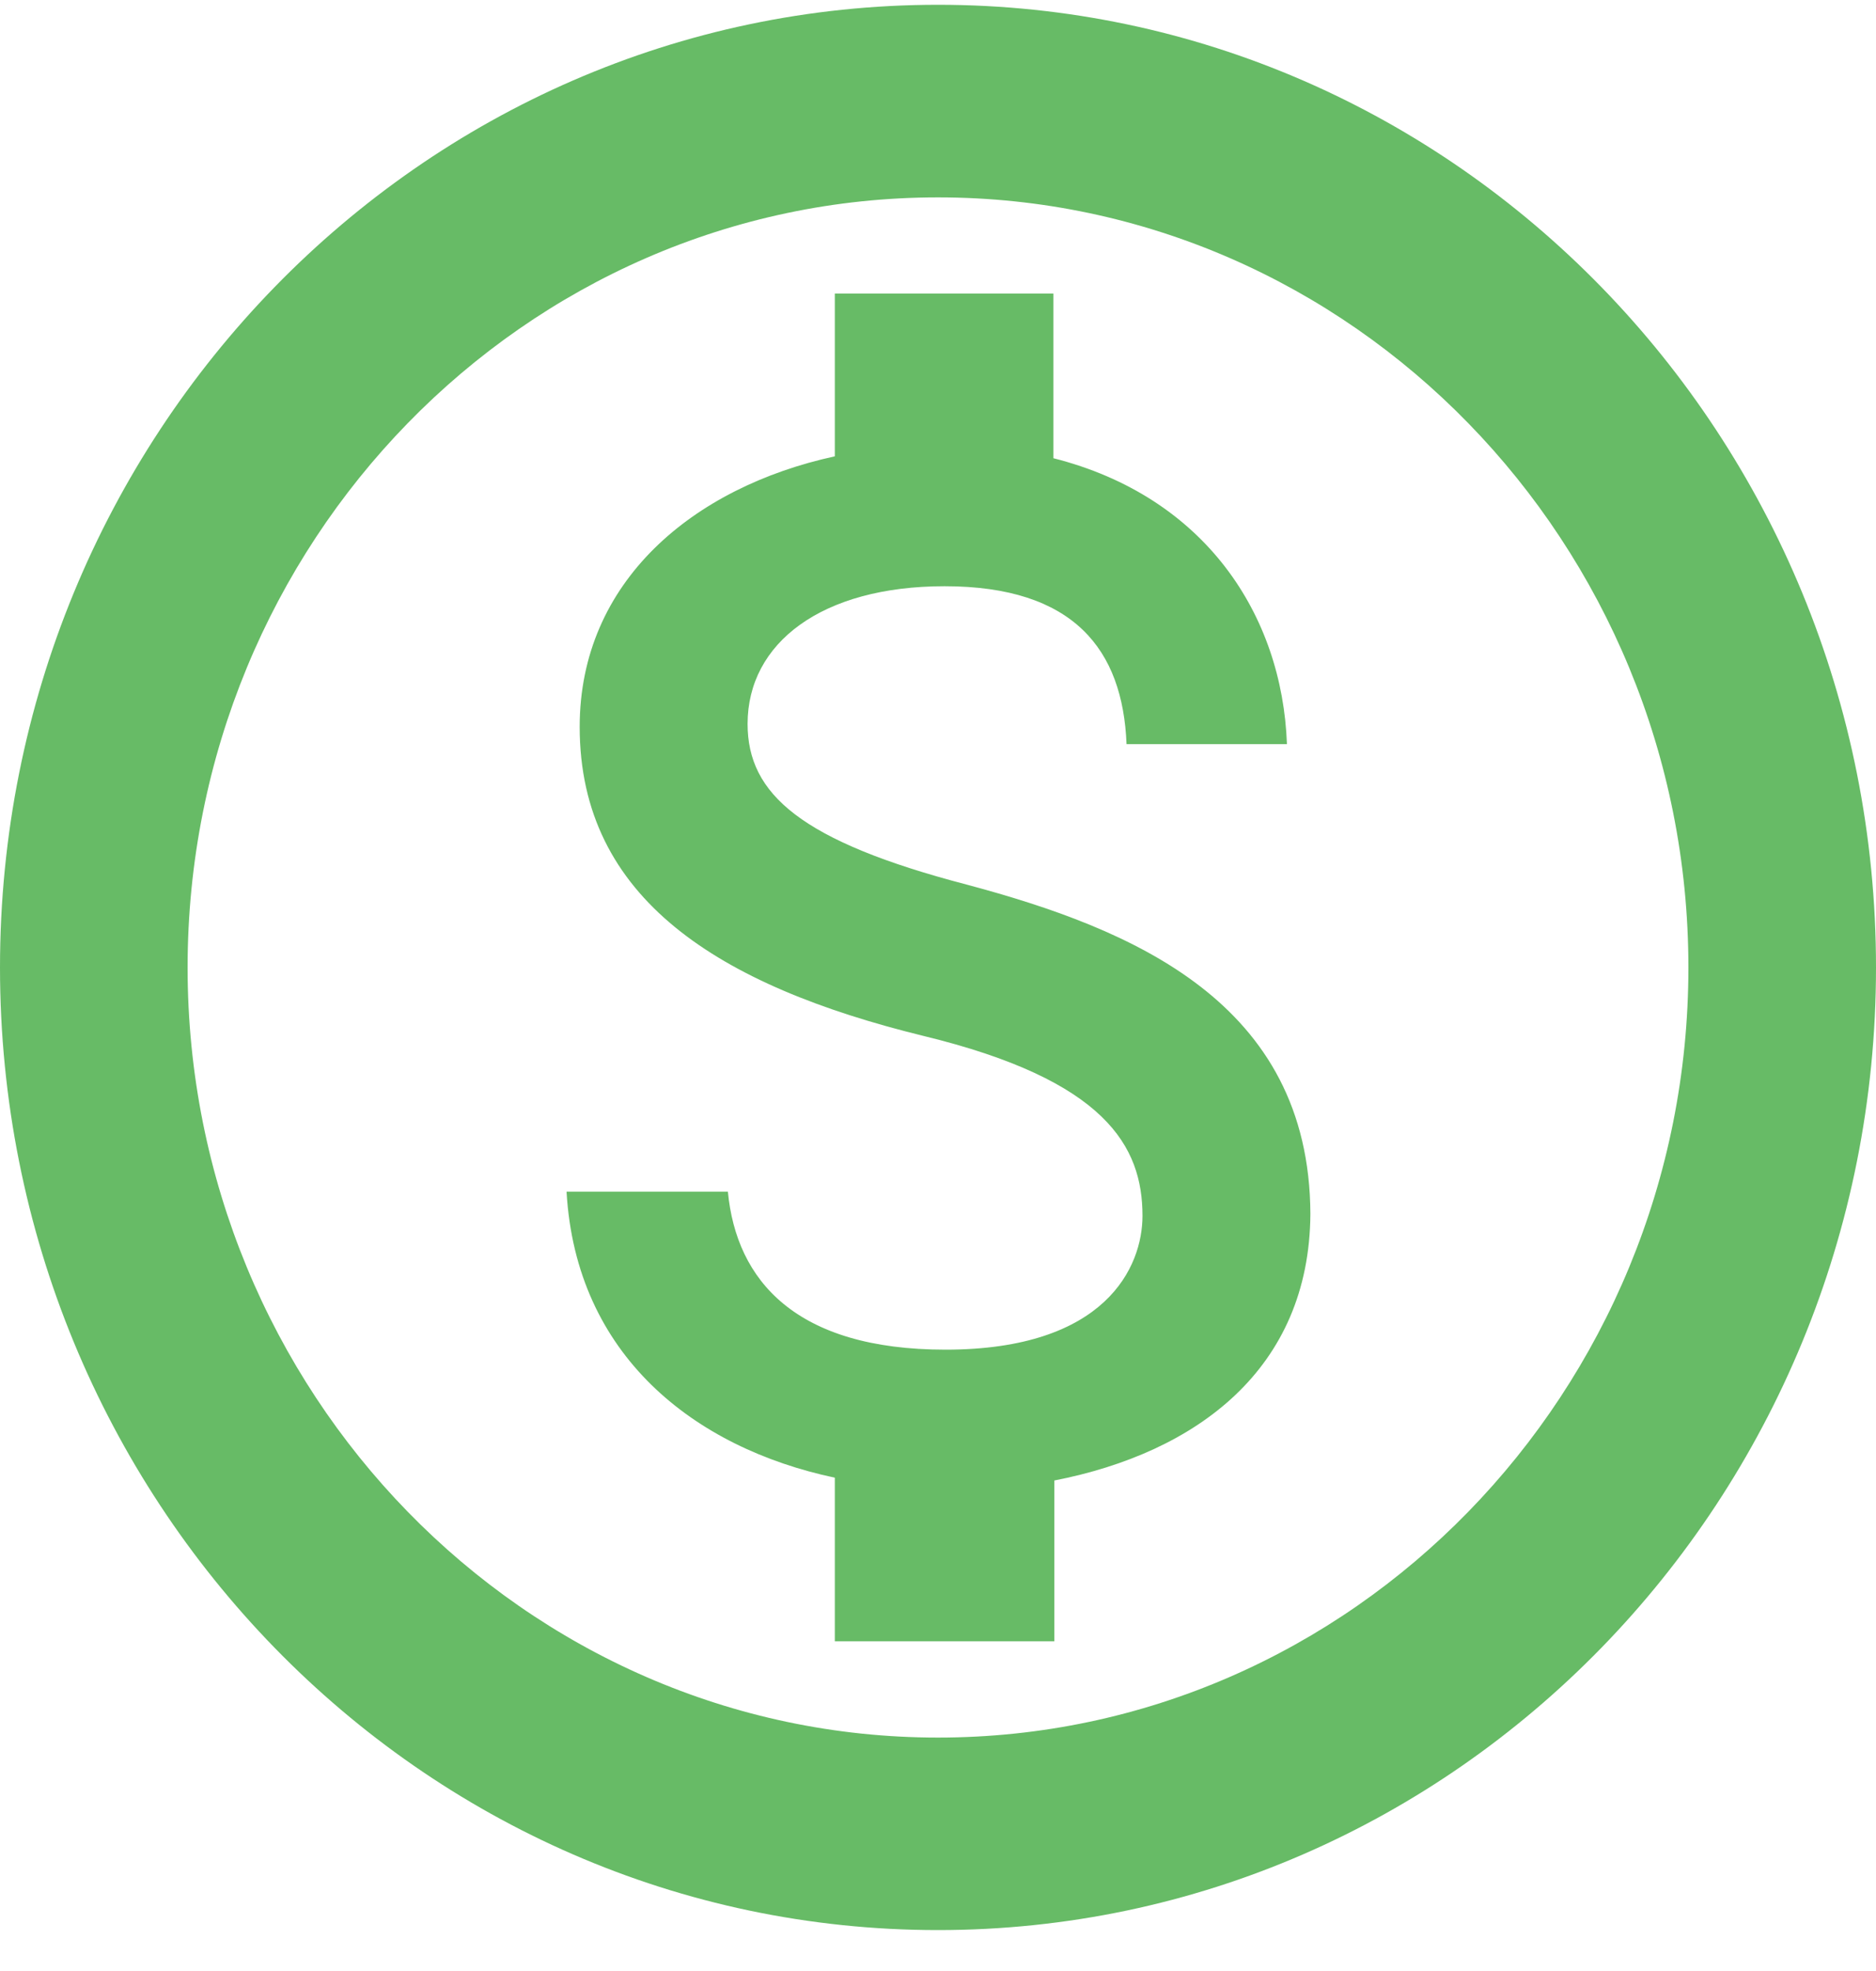 <svg width="20" height="21" viewBox="0 0 20 21" fill="none" xmlns="http://www.w3.org/2000/svg">
<path fill-rule="evenodd" clip-rule="evenodd" d="M10 0.051C4.48 0.051 0 4.646 0 10.308C0 15.969 4.48 20.564 10 20.564C15.52 20.564 20 15.969 20 10.308C20 4.646 15.52 0.051 10 0.051ZM10 18.513C5.59 18.513 2 14.831 2 10.308C2 5.785 5.59 2.103 10 2.103C14.41 2.103 18 5.785 18 10.308C18 14.831 14.41 18.513 10 18.513ZM7.97 7.713C7.97 8.462 8.54 8.964 10.31 9.426C12.07 9.897 13.96 10.677 13.97 12.933C13.96 14.585 12.76 15.477 11.24 15.774V17.487H8.9V15.744C7.4 15.426 6.14 14.441 6.04 12.697H7.76C7.85 13.641 8.48 14.38 10.08 14.38C11.79 14.38 12.18 13.497 12.18 12.954C12.18 12.215 11.79 11.508 9.84 11.036C7.67 10.503 6.18 9.579 6.18 7.744C6.18 6.195 7.39 5.19 8.9 4.862V3.128H11.23V4.882C12.85 5.292 13.67 6.554 13.72 7.928H12.01C11.97 6.923 11.45 6.246 10.07 6.246C8.76 6.246 7.97 6.851 7.97 7.713Z" fill="#67BB66"/>
</svg>
